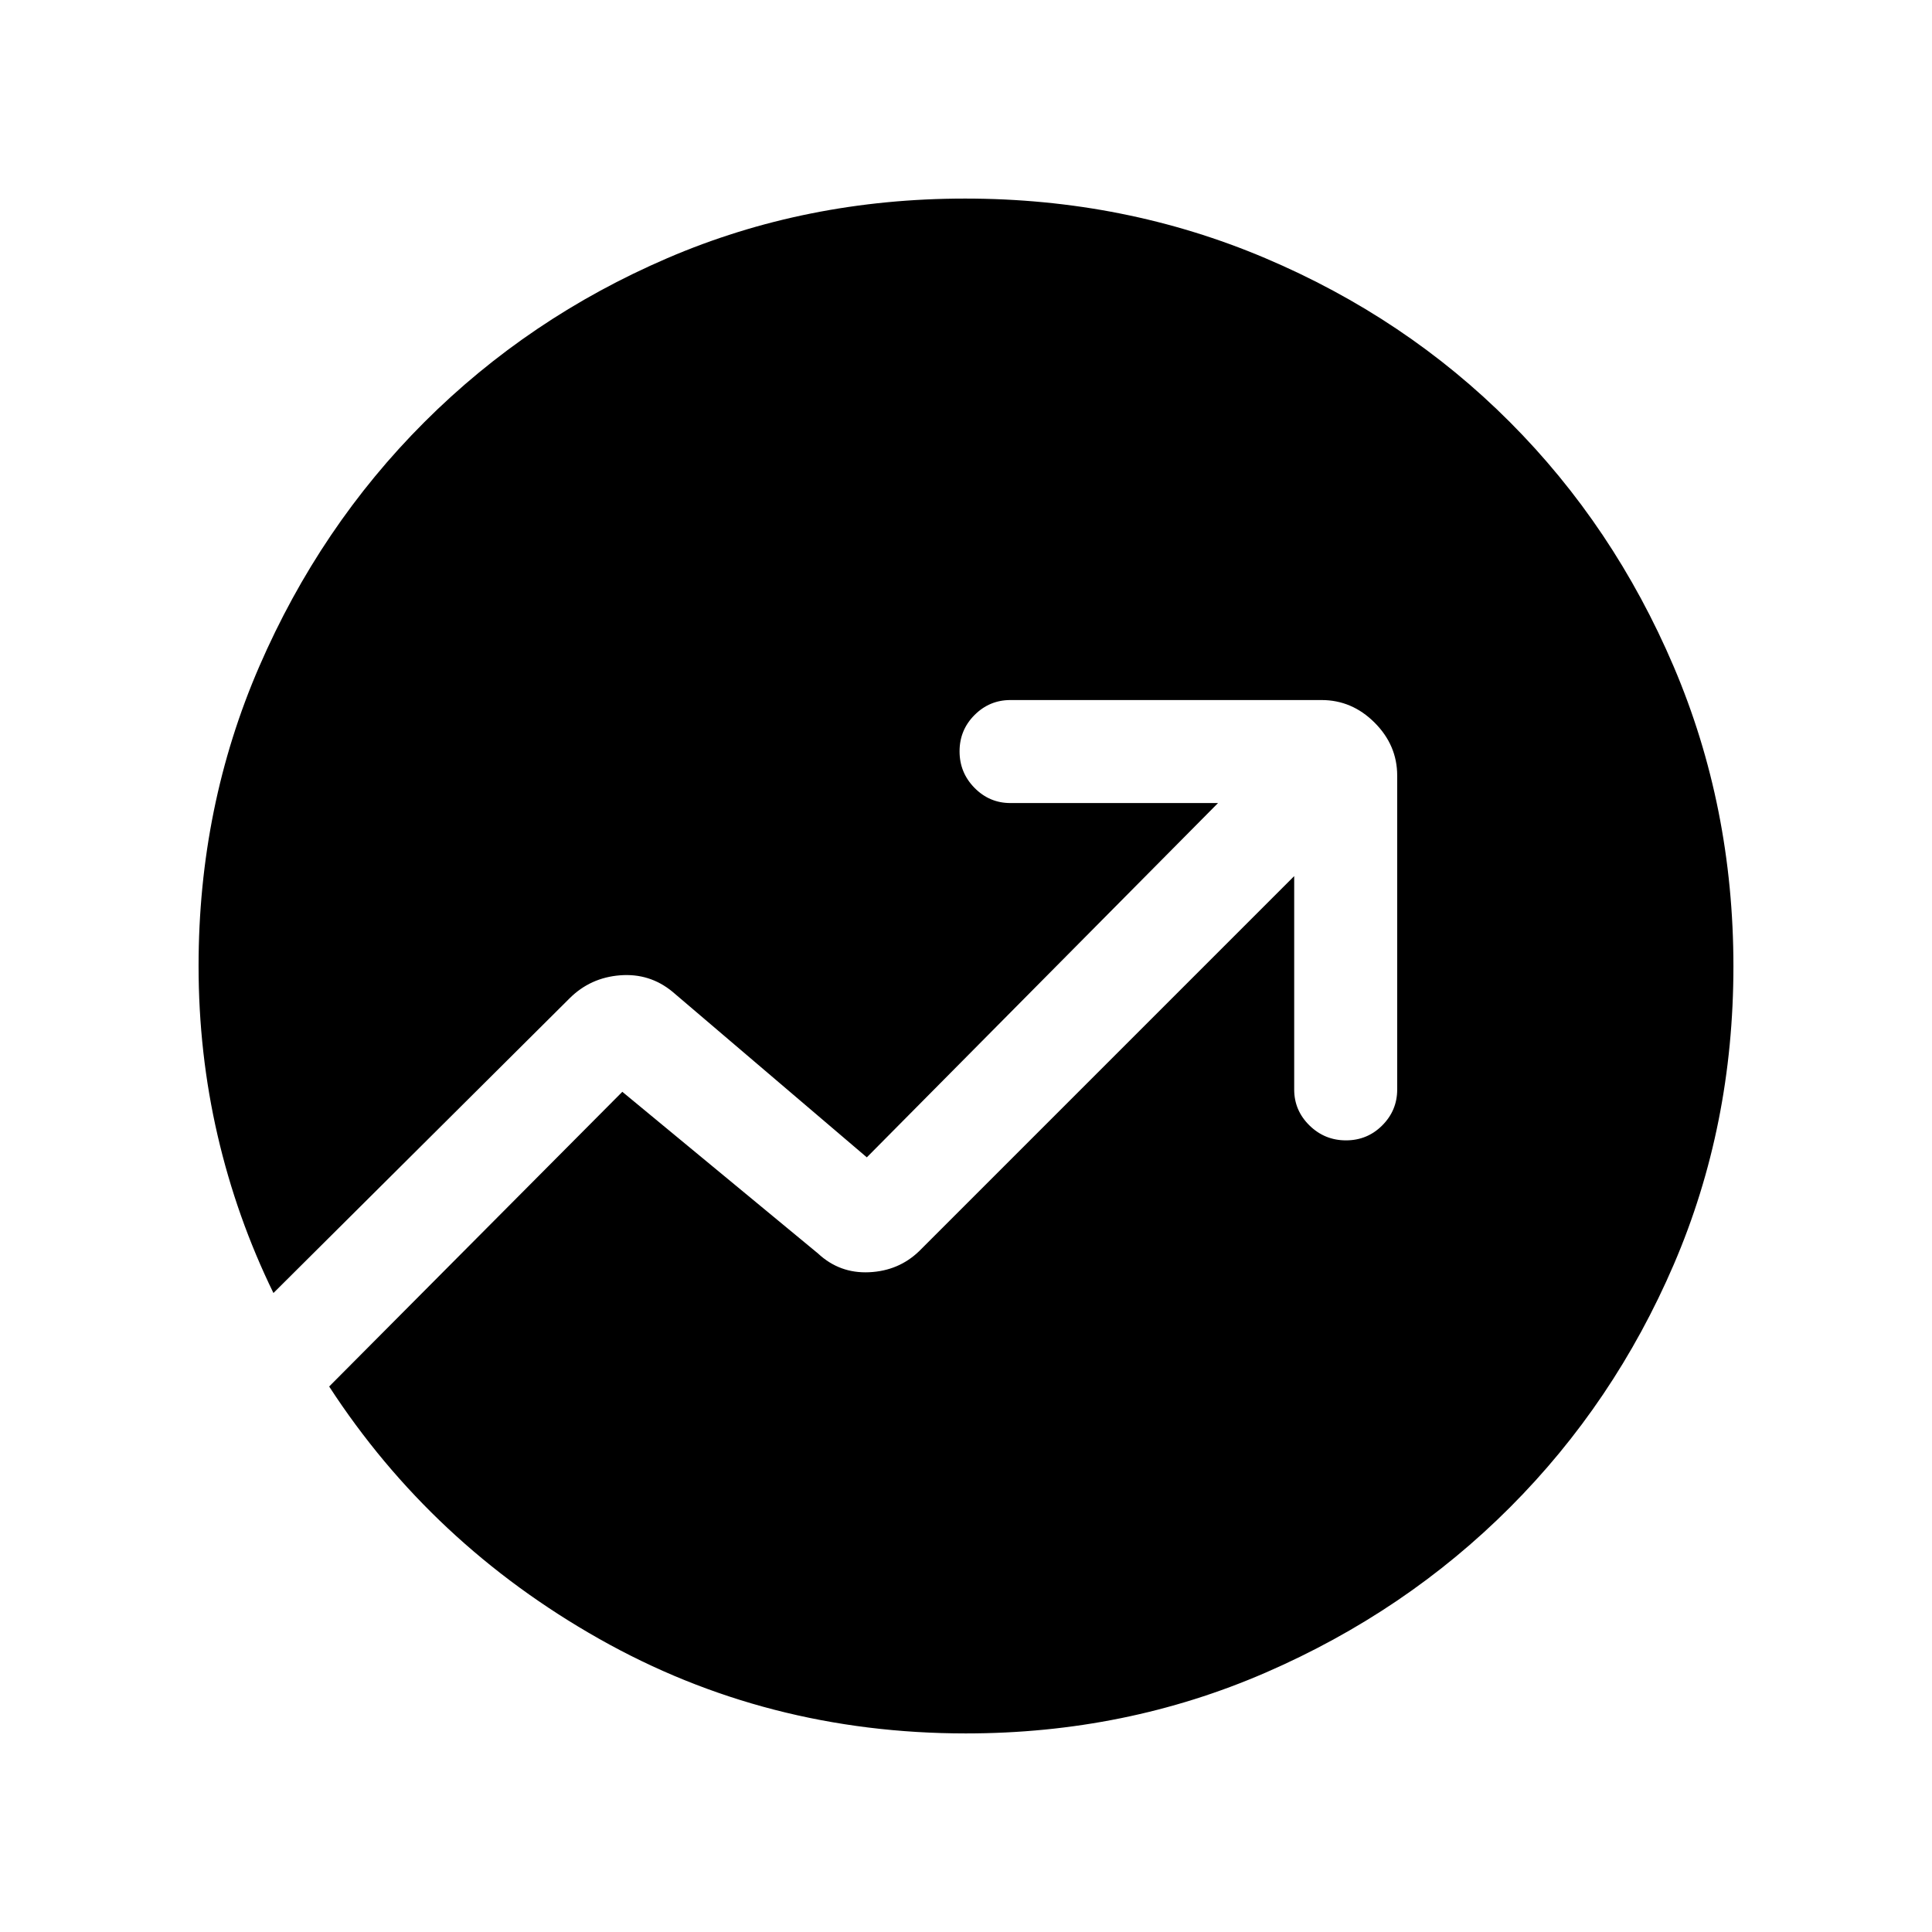 <svg xmlns="http://www.w3.org/2000/svg" height="40" viewBox="0 -960 960 960" width="40"><path d="M480-98.67q-99.19 0-182.35-47.04-83.16-47.03-134.09-125.34l145.67-146.44 97.26 80.36q10.72 9.98 25.37 9.3 14.66-.67 24.81-10.43l186.41-186.41v106.05q0 10.39 7.57 17.83 7.57 7.43 18.17 7.43 10.59 0 18.01-7.43 7.43-7.44 7.43-17.83v-155.97q0-15.11-11.23-26.34-11.23-11.22-26.34-11.22H502.05q-10.39 0-17.82 7.45t-7.43 18.04q0 10.59 7.43 18.14 7.43 7.55 17.82 7.55h103.18L430.72-384.92l-96.59-82.31q-11.33-9.31-26.06-8.14-14.74 1.16-25.06 11.44L135.87-317.51q-18.31-37.52-27.75-78.32-9.45-40.81-9.45-84.19 0-79.28 30.17-148.84 30.17-69.57 82.04-121.41 51.88-51.84 120.71-81.45 68.83-29.61 147.98-29.61 79.3 0 149.12 29.6 69.82 29.6 121.53 81.42 51.71 51.82 81.41 121.47 29.7 69.65 29.7 149.01 0 79.21-29.61 148.09-29.61 68.87-81.45 120.77-51.84 51.9-121.41 82.1-69.58 30.2-148.86 30.2Z"/></svg>